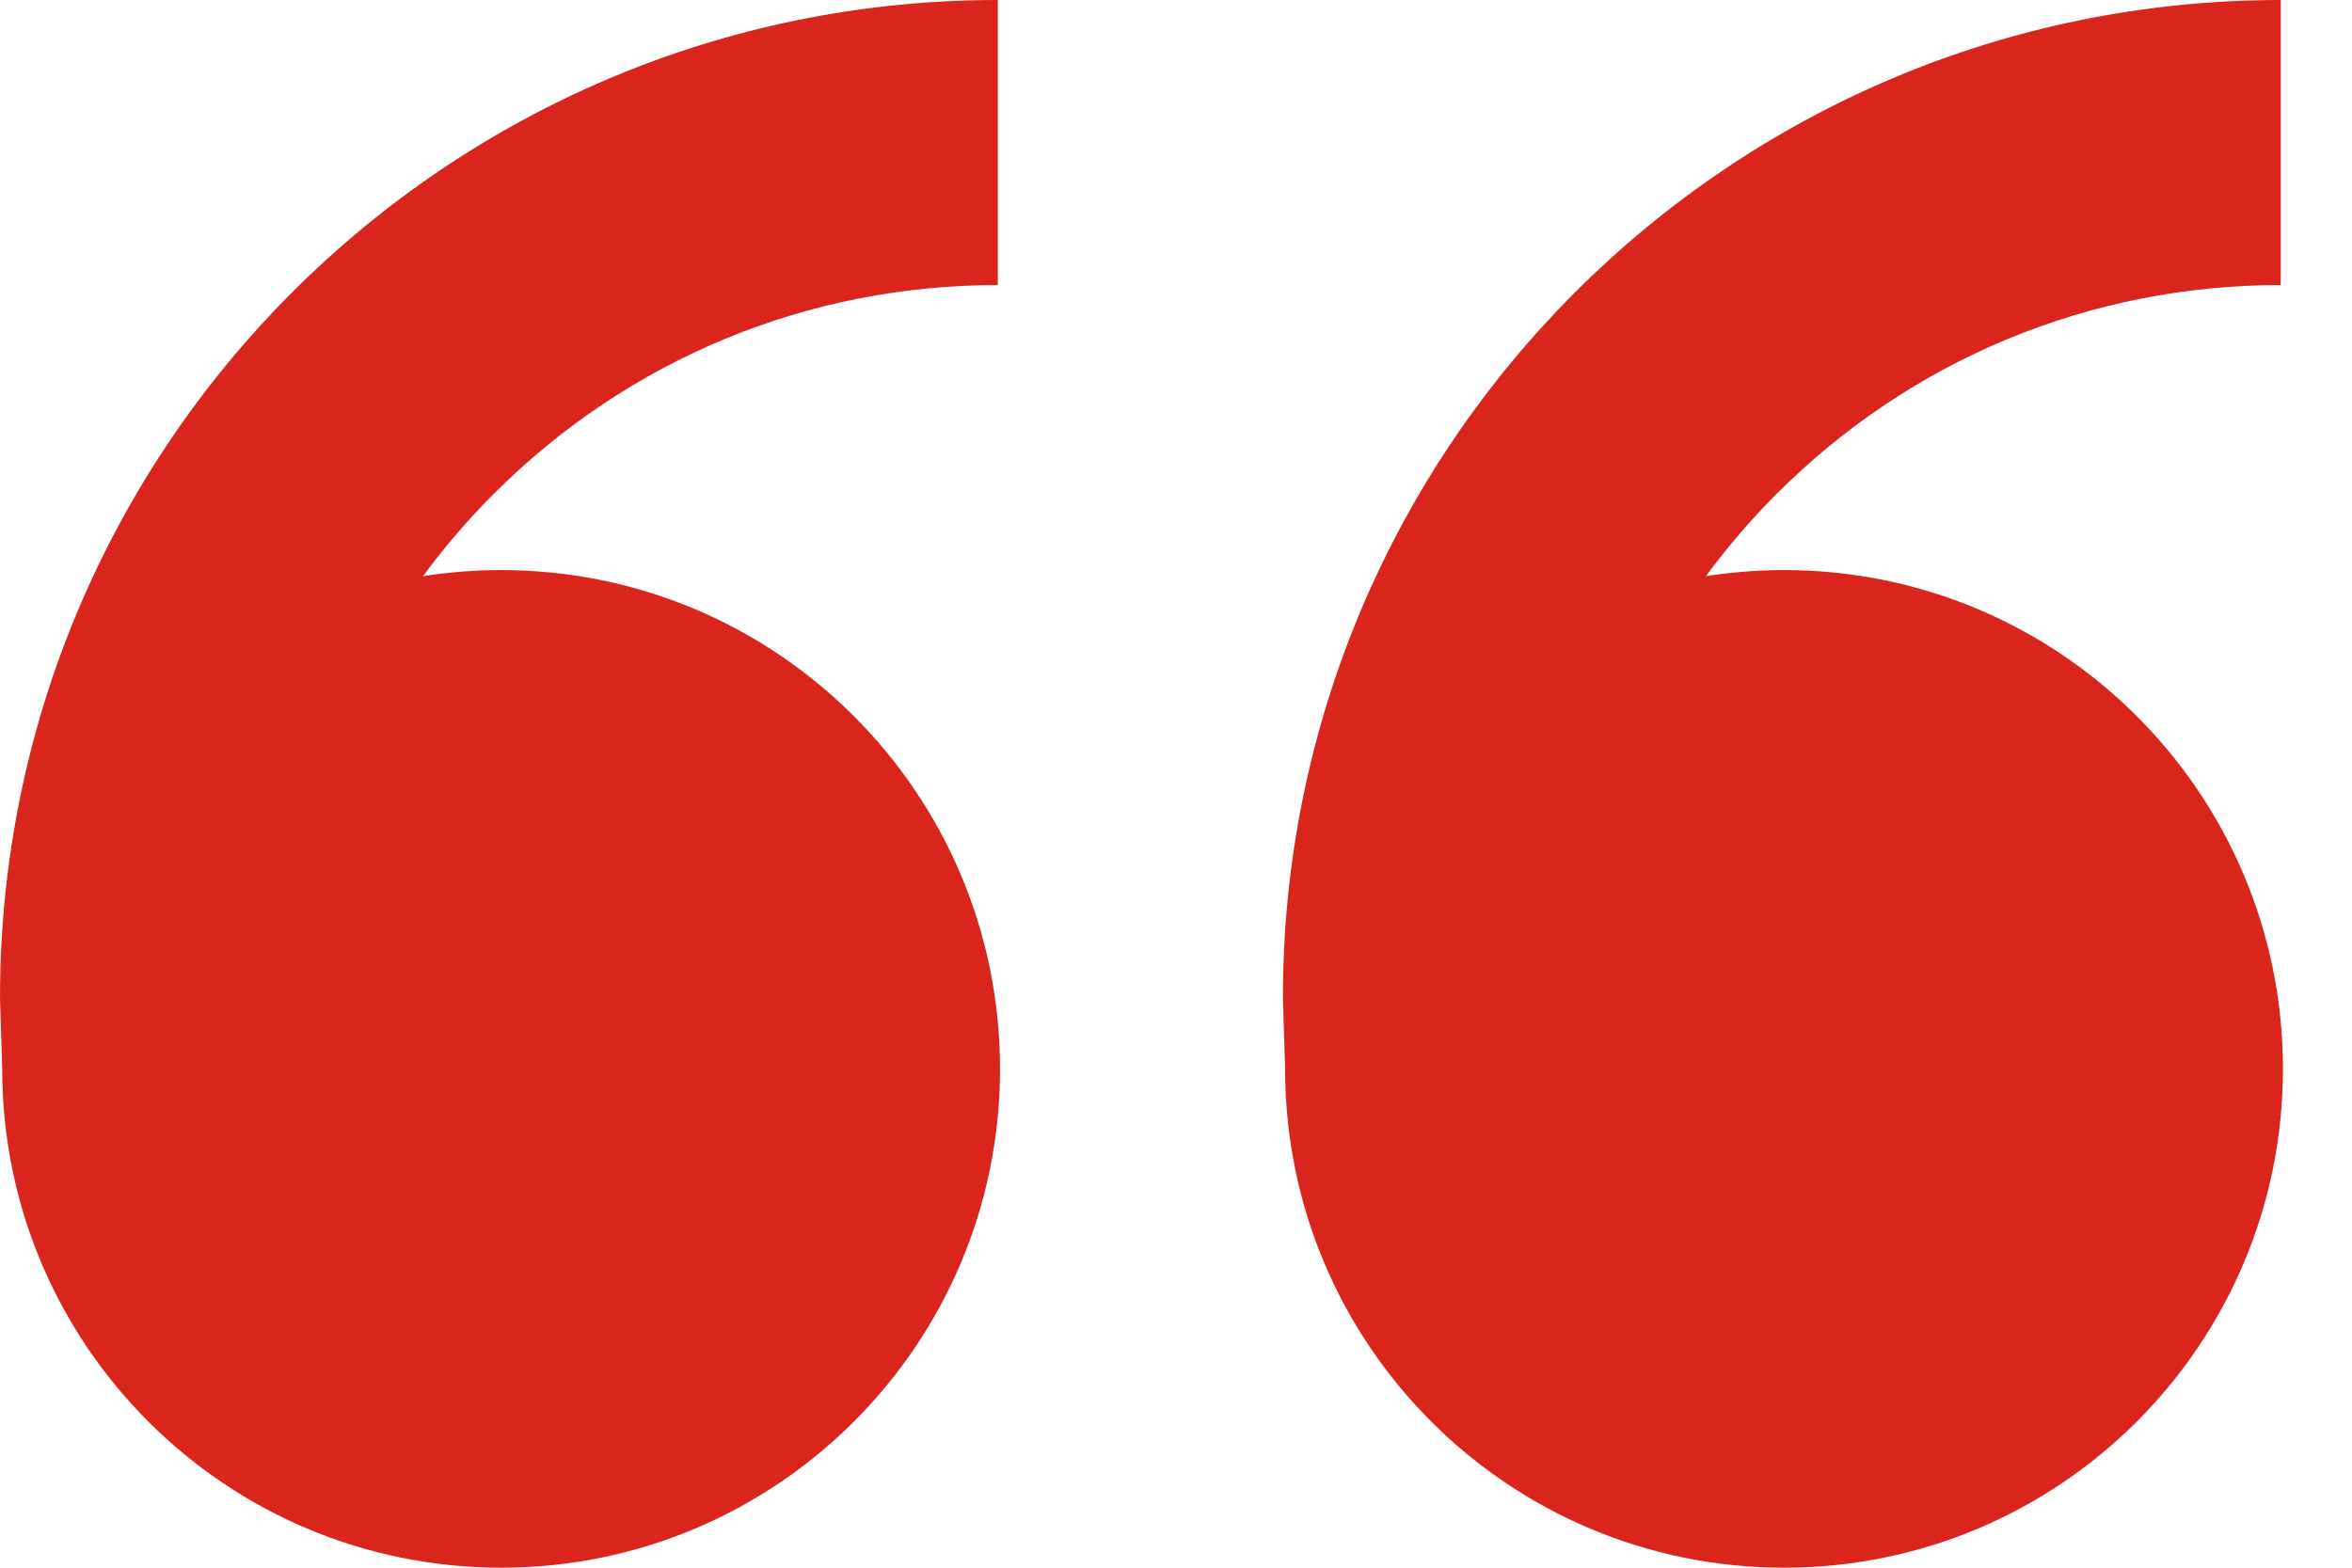 <?xml version="1.0" encoding="UTF-8" standalone="no"?>
<svg width="33px" height="22px" viewBox="0 0 33 22" version="1.1" xmlns="http://www.w3.org/2000/svg" xmlns:xlink="http://www.w3.org/1999/xlink" xmlns:sketch="http://www.bohemiancoding.com/sketch/ns">
    <!-- Generator: Sketch 3.4.2 (15855) - http://www.bohemiancoding.com/sketch -->
    <title>Shape Copy 3</title>
    <desc>Created with Sketch.</desc>
    <defs></defs>
    <g id="Page-1" stroke="none" stroke-width="1" fill="none" fill-rule="evenodd" sketch:type="MSPage">
        <path d="M7.031,8 C10.897,8 14.031,11.134 14.031,15 C14.031,18.866 10.897,22 7.031,22 C3.165,22 0.031,18.866 0.031,15 L8.8817842e-16,14 C8.8817842e-16,6.268 6.268,0 14,0 L14,4 C11.329,4 8.818,5.04 6.929,6.929 C6.565,7.293 6.234,7.68 5.934,8.086 C6.291,8.03 6.658,8 7.031,8 L7.031,8 Z M25.031,8 C28.897,8 32.031,11.134 32.031,15 C32.031,18.866 28.897,22 25.031,22 C21.165,22 18.031,18.866 18.031,15 L18,14 C18,6.268 24.268,0 32,0 L32,4 C29.329,4 26.818,5.04 24.929,6.929 C24.565,7.293 24.234,7.68 23.934,8.086 C24.292,8.03 24.658,8 25.031,8 L25.031,8 Z" id="Shape-Copy-3" fill="#DA251C" sketch:type="MSShapeGroup"></path>
    </g>
</svg>
